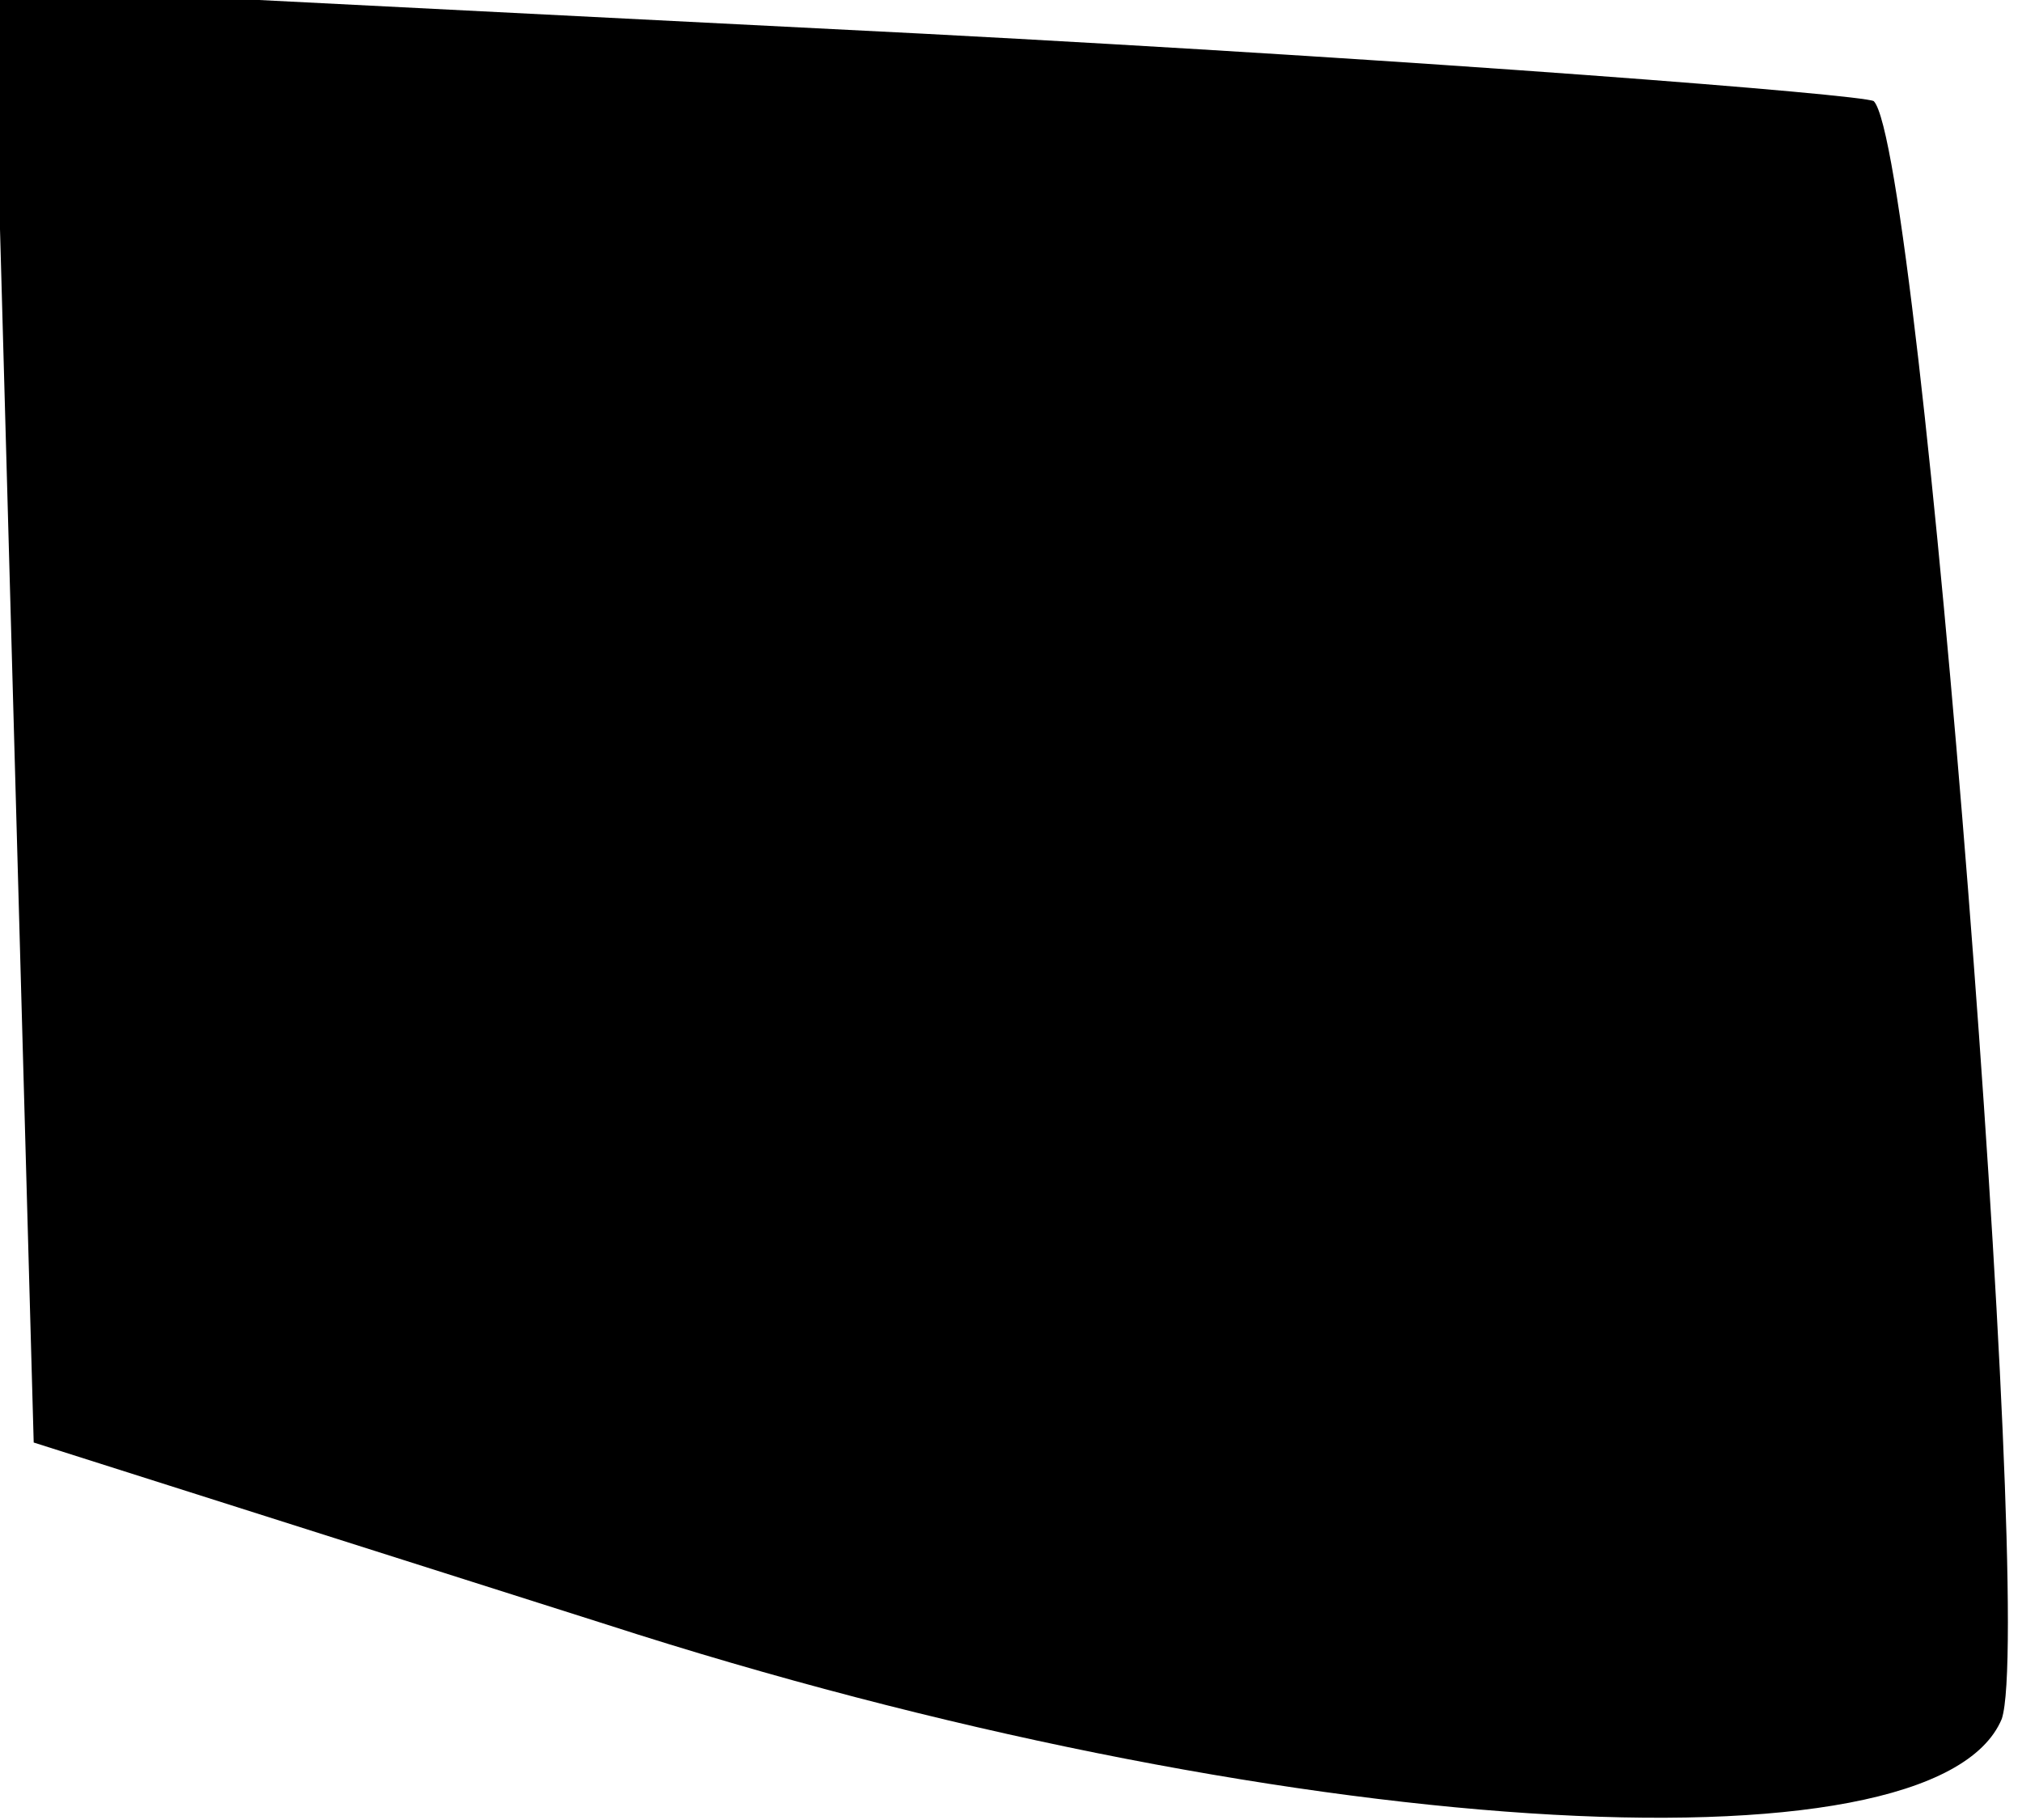 <?xml version="1.0" standalone="no"?>
<!DOCTYPE svg PUBLIC "-//W3C//DTD SVG 20010904//EN"
 "http://www.w3.org/TR/2001/REC-SVG-20010904/DTD/svg10.dtd">
<svg version="1.0" xmlns="http://www.w3.org/2000/svg"
 width="30pt" height="27pt" viewBox="0 0 30 27"
 preserveAspectRatio="xMidYMid meet">
<g transform="translate(0,27) scale(0.1,-0.1)"
fill="#000000" stroke="none">
<path fill="#000000" stroke="none" d="M2 164 l3 -108 85 -27 c99 -32 197 -38
207 -14 5 15 -12 233 -19 240 -2 1 -65 6 -141 10 l-138 7 3 -108z"/>
</g>
</svg>
